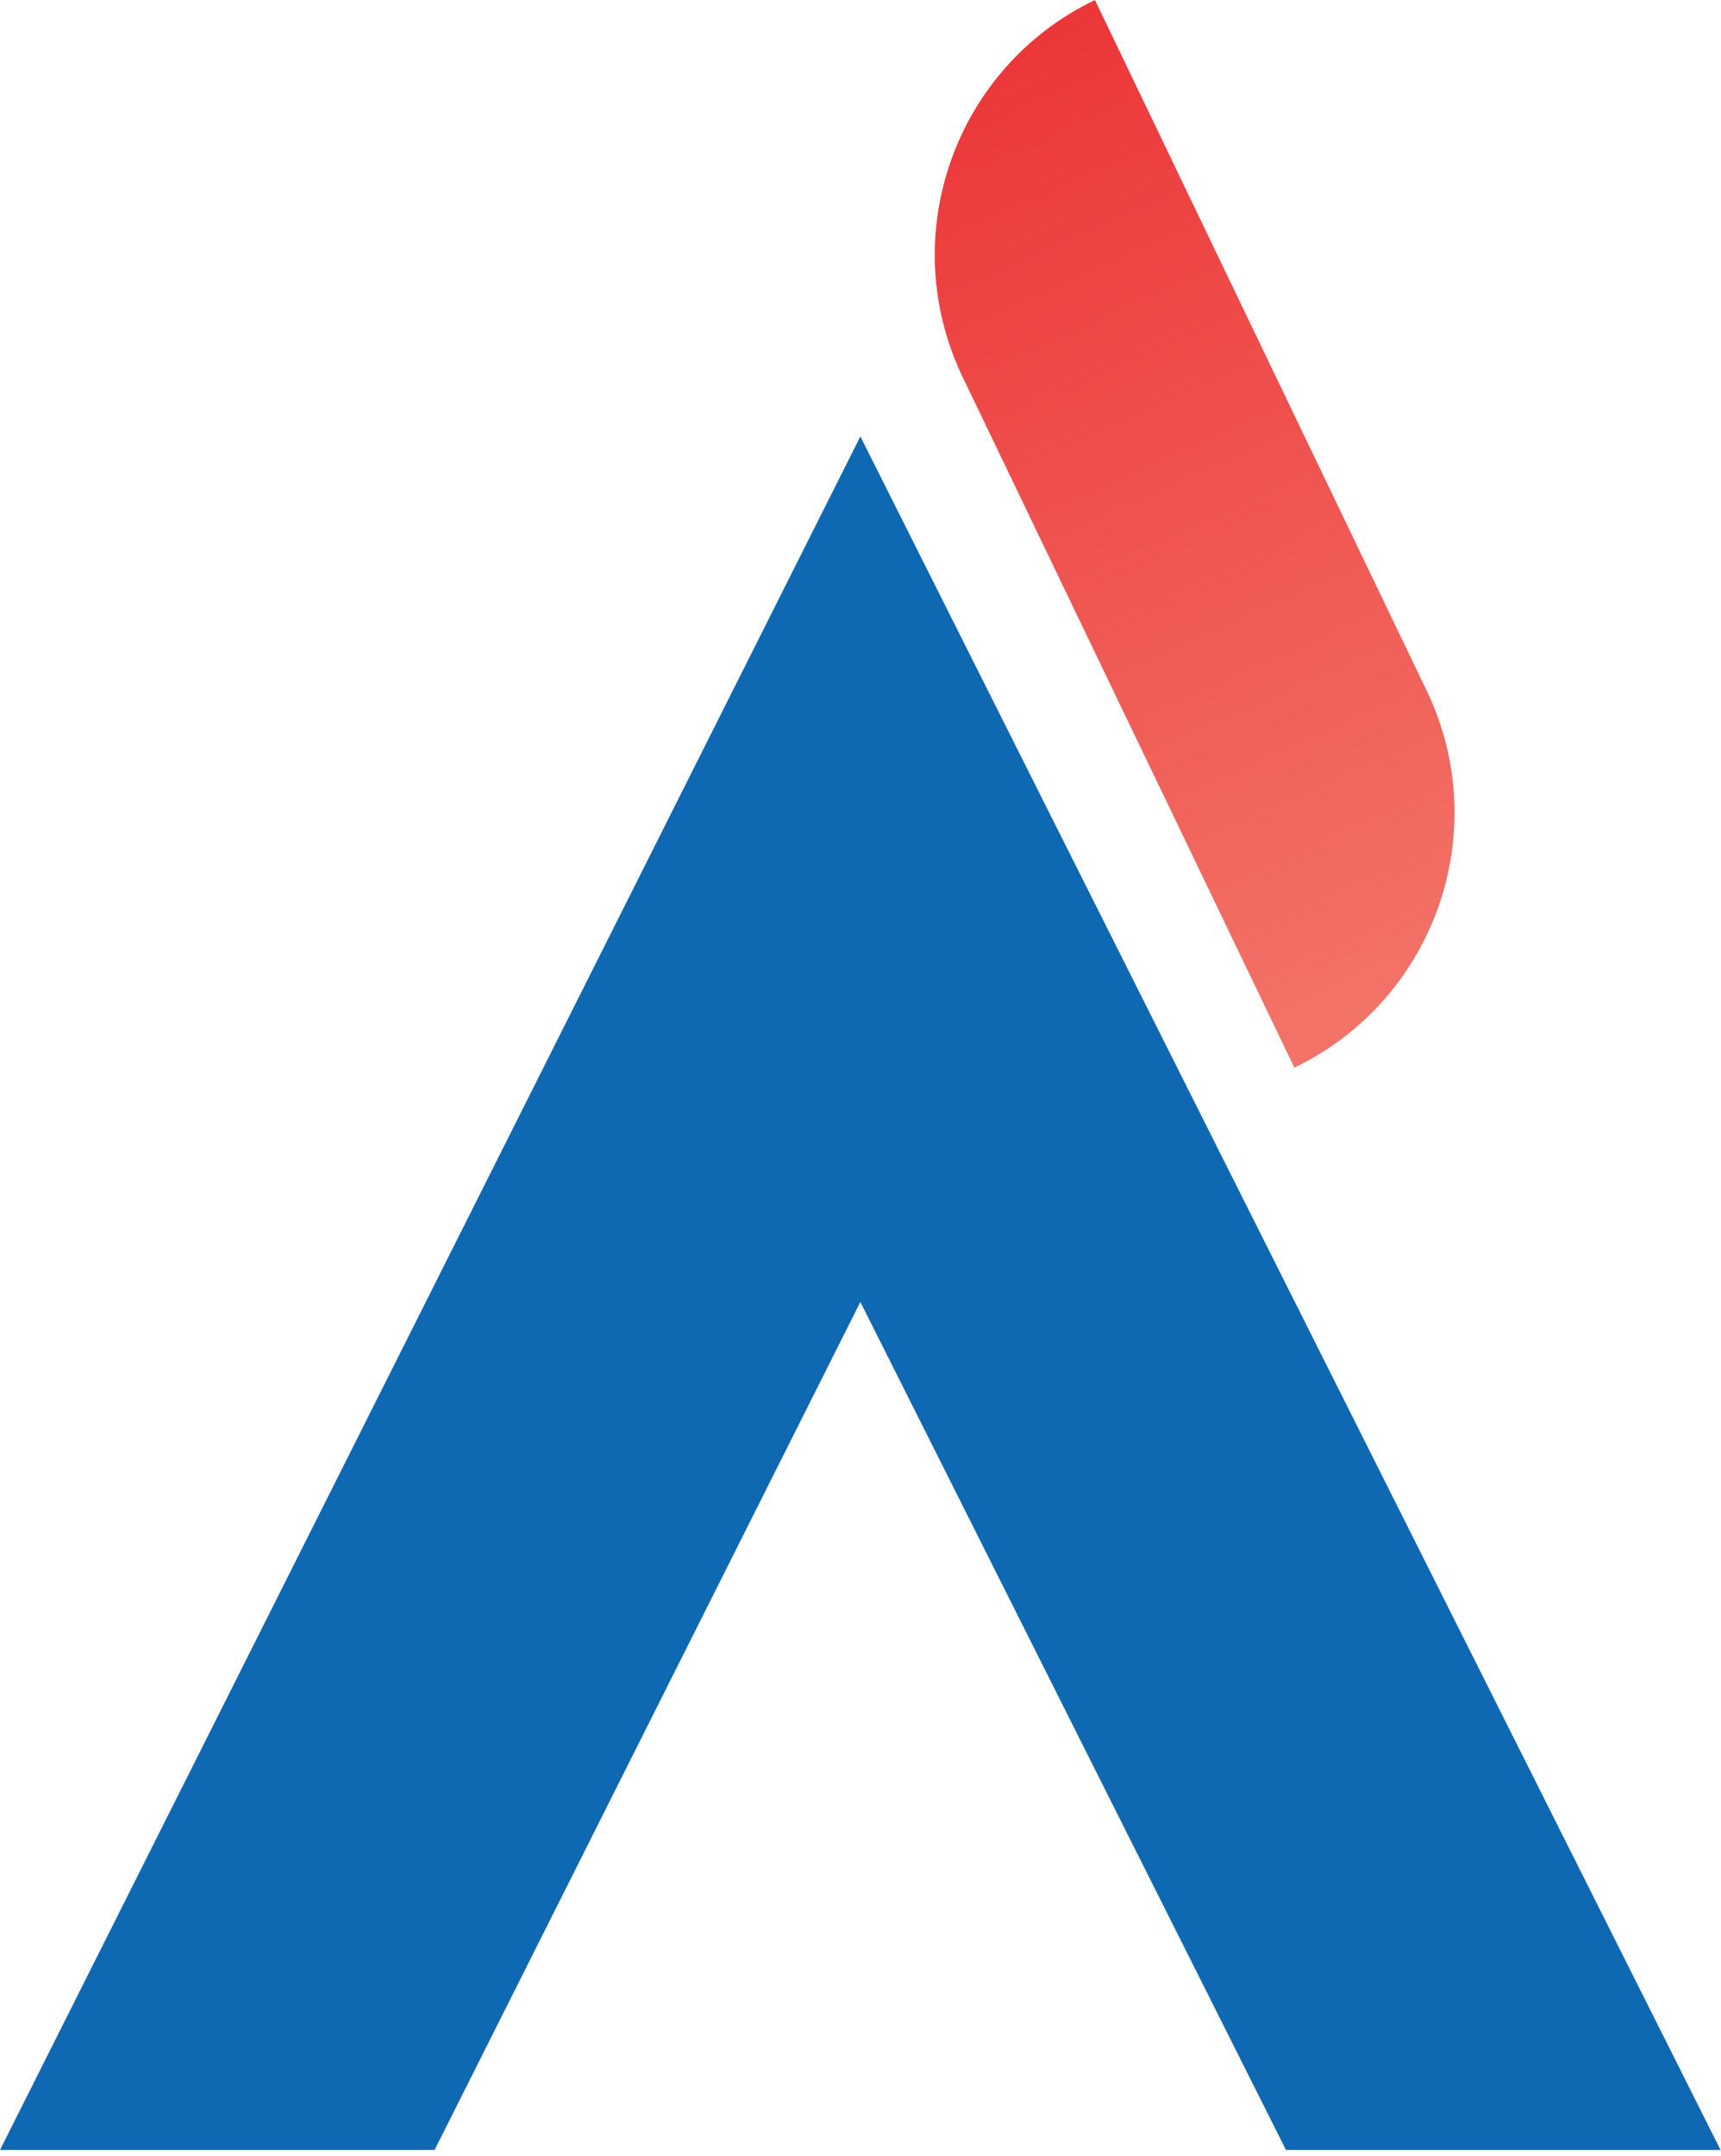 <svg width="119" height="149" viewBox="0 0 119 149" fill="none" xmlns="http://www.w3.org/2000/svg">
<path d="M89.5 73.78L66.57 26.07C61.89 16.35 65.99 4.67 75.71 0L98.64 47.71C103.32 57.43 99.22 69.1 89.5 73.78Z" fill="url(#paint0_linear_124_949)"/>
<path d="M118.97 148.57H88.92L59.49 89.97L30.05 148.57H0L59.49 30.16L118.97 148.57Z" fill="#0F68B2"/>
<defs>
<linearGradient id="paint0_linear_124_949" x1="68.5" y1="4.5" x2="97.254" y2="68.834" gradientUnits="userSpaceOnUse">
<stop stop-color="#EC373A"/>
<stop offset="1" stop-color="#F37368"/>
</linearGradient>
</defs>
</svg>
